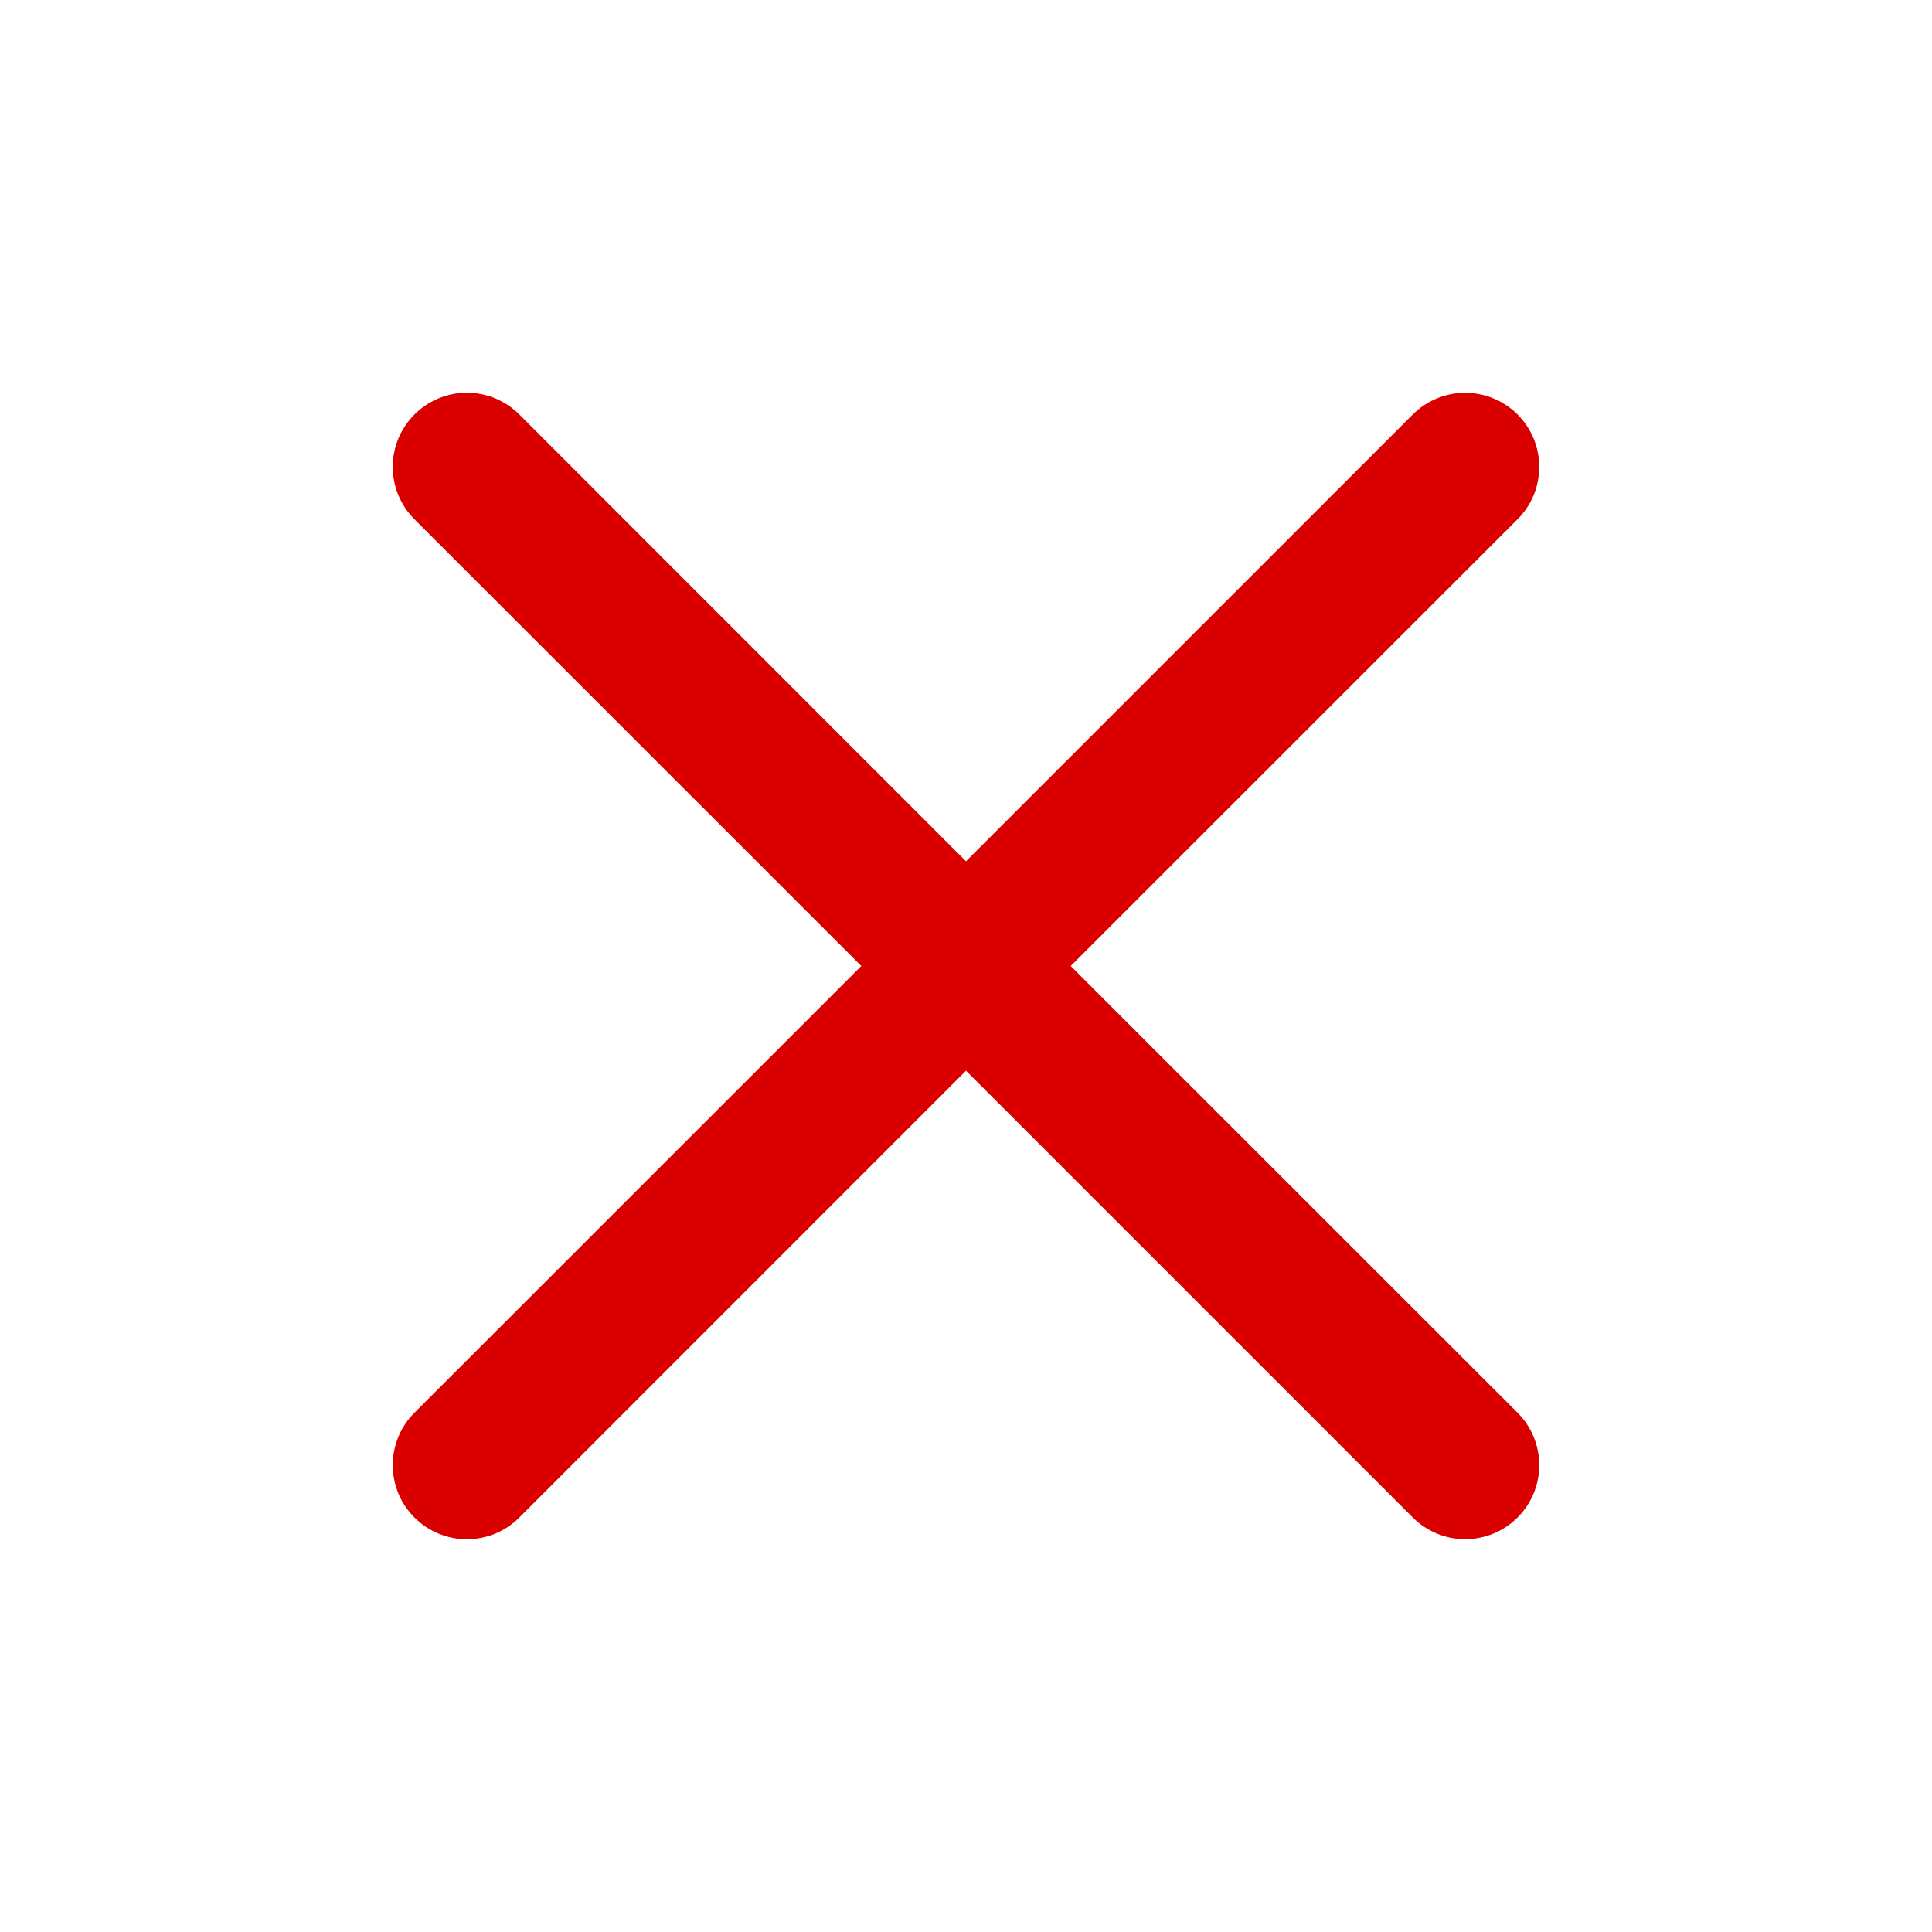 <svg width="52" height="52" viewBox="0 0 52 52" fill="none" xmlns="http://www.w3.org/2000/svg" xmlns:xlink="http://www.w3.org/1999/xlink">
	<desc>
			Created with Pixso.
	</desc>
	<defs>
		<clipPath id="clip220_1529">
			<rect id="radix-icons:cross-2" width="52" height="52" fill="white" fill-opacity="0"/>
		</clipPath>
	</defs>
	<rect id="radix-icons:cross-2" width="52" height="52" fill="#FFFFFF" fill-opacity="0"/>
	<g clip-path="url(#clip220_1529)">
		<path id="Vector" d="M40.844 13.977C41.029 13.793 41.176 13.573 41.277 13.331C41.377 13.089 41.429 12.83 41.429 12.568C41.429 12.306 41.378 12.047 41.278 11.805C41.178 11.562 41.031 11.343 40.846 11.157C40.661 10.972 40.441 10.825 40.199 10.725C39.957 10.624 39.698 10.573 39.436 10.573C39.174 10.572 38.915 10.623 38.673 10.724C38.431 10.824 38.211 10.971 38.026 11.156L26 23.182L13.977 11.156C13.603 10.782 13.096 10.571 12.567 10.571C12.037 10.571 11.53 10.782 11.156 11.156C10.781 11.53 10.571 12.038 10.571 12.566C10.571 13.096 10.781 13.604 11.156 13.977L23.182 26L11.156 38.023C10.97 38.208 10.823 38.428 10.723 38.67C10.623 38.912 10.571 39.171 10.571 39.433C10.571 39.695 10.623 39.955 10.723 40.197C10.823 40.439 10.97 40.659 11.156 40.844C11.53 41.218 12.037 41.429 12.567 41.429C12.829 41.429 13.088 41.377 13.33 41.277C13.572 41.176 13.792 41.029 13.977 40.844L26 28.818L38.026 40.844C38.4 41.218 38.907 41.428 39.436 41.427C39.965 41.427 40.472 41.217 40.846 40.842C41.22 40.468 41.43 39.961 41.429 39.432C41.429 38.903 41.218 38.396 40.844 38.023L28.818 26L40.844 13.977Z" fill="#DA0000" fill-opacity="1" fill-rule="evenodd"/>
	</g>
</svg>
